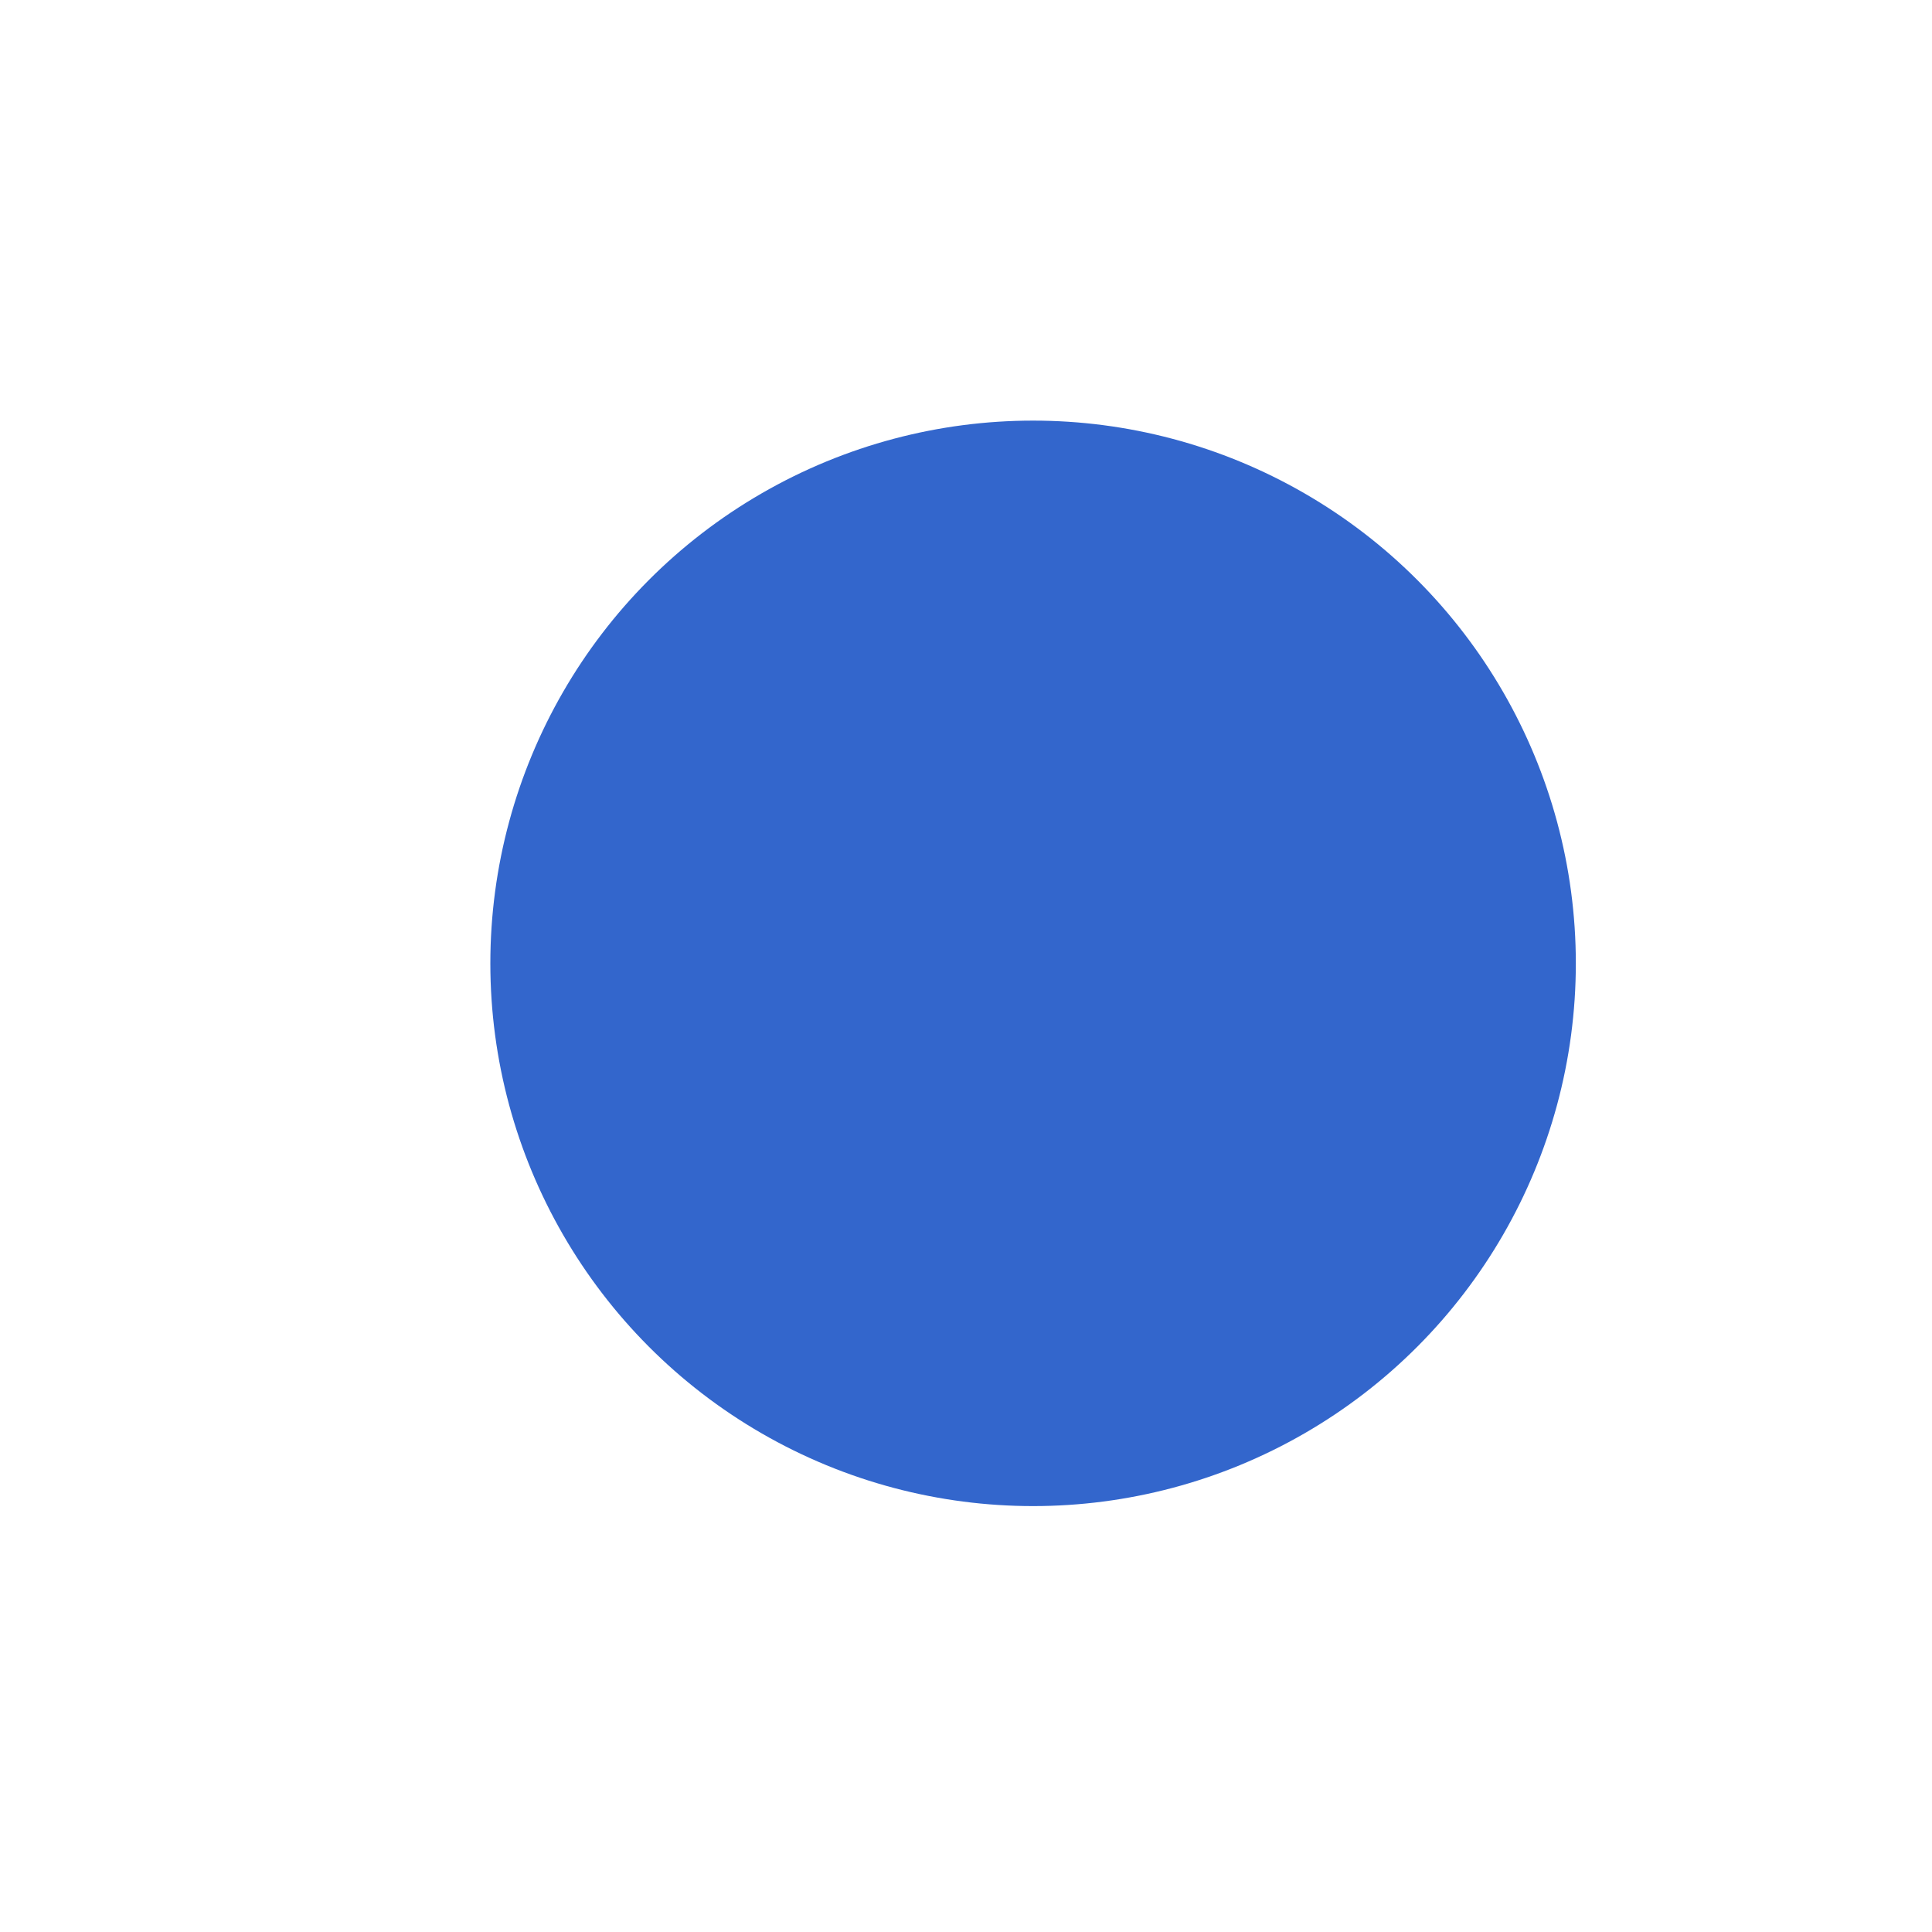 <?xml version="1.0" encoding="UTF-8" standalone="no"?>
<!-- Created with Inkscape (http://www.inkscape.org/) -->

<svg
   width="40"
   height="40"
   viewBox="0 0 10.583 10.583"
   version="1.1"
   id="svg1"
   xmlns="http://www.w3.org/2000/svg"
   xmlns:svg="http://www.w3.org/2000/svg">
  <defs
     id="defs1">
    <filter
       style="color-interpolation-filters:sRGB"
       id="filter24"
       x="-0.056"
       y="-0.056"
       width="1.178"
       height="1.178">
      <feFlood
         result="flood"
         in="SourceGraphic"
         flood-opacity="0.729"
         flood-color="rgb(0,0,0)"
         id="feFlood23" />
      <feGaussianBlur
         result="blur"
         in="SourceGraphic"
         stdDeviation="0.7"
         id="feGaussianBlur23" />
      <feOffset
         result="offset"
         in="blur"
         dx="2"
         dy="2"
         id="feOffset23" />
      <feComposite
         result="comp1"
         operator="in"
         in="flood"
         in2="offset"
         id="feComposite23" />
      <feComposite
         result="comp2"
         operator="over"
         in="SourceGraphic"
         in2="comp1"
         id="feComposite24" />
    </filter>
    <filter
       style="color-interpolation-filters:sRGB;"
       id="filter39"
       x="-0.121"
       y="-0.121"
       width="1.309"
       height="1.309">
      <feFlood
         result="flood"
         in="SourceGraphic"
         flood-opacity="0.729"
         flood-color="rgb(0,0,0)"
         id="feFlood38" />
      <feGaussianBlur
         result="blur"
         in="SourceGraphic"
         stdDeviation="0.3"
         id="feGaussianBlur38" />
      <feOffset
         result="offset"
         in="blur"
         dx="0.4"
         dy="0.4"
         id="feOffset38" />
      <feComposite
         result="comp1"
         operator="in"
         in="flood"
         in2="offset"
         id="feComposite38" />
      <feComposite
         result="comp2"
         operator="over"
         in="SourceGraphic"
         in2="comp1"
         id="feComposite39" />
    </filter>
  </defs>
  <g
     id="layer1">
    <circle
       style="fill:#3366cc;stroke-width:0.238;filter:url(#filter39);fill-opacity:1"
       id="path1"
       cx="5.259"
       cy="4.877"
       r="2.973" />
  </g>
</svg>
